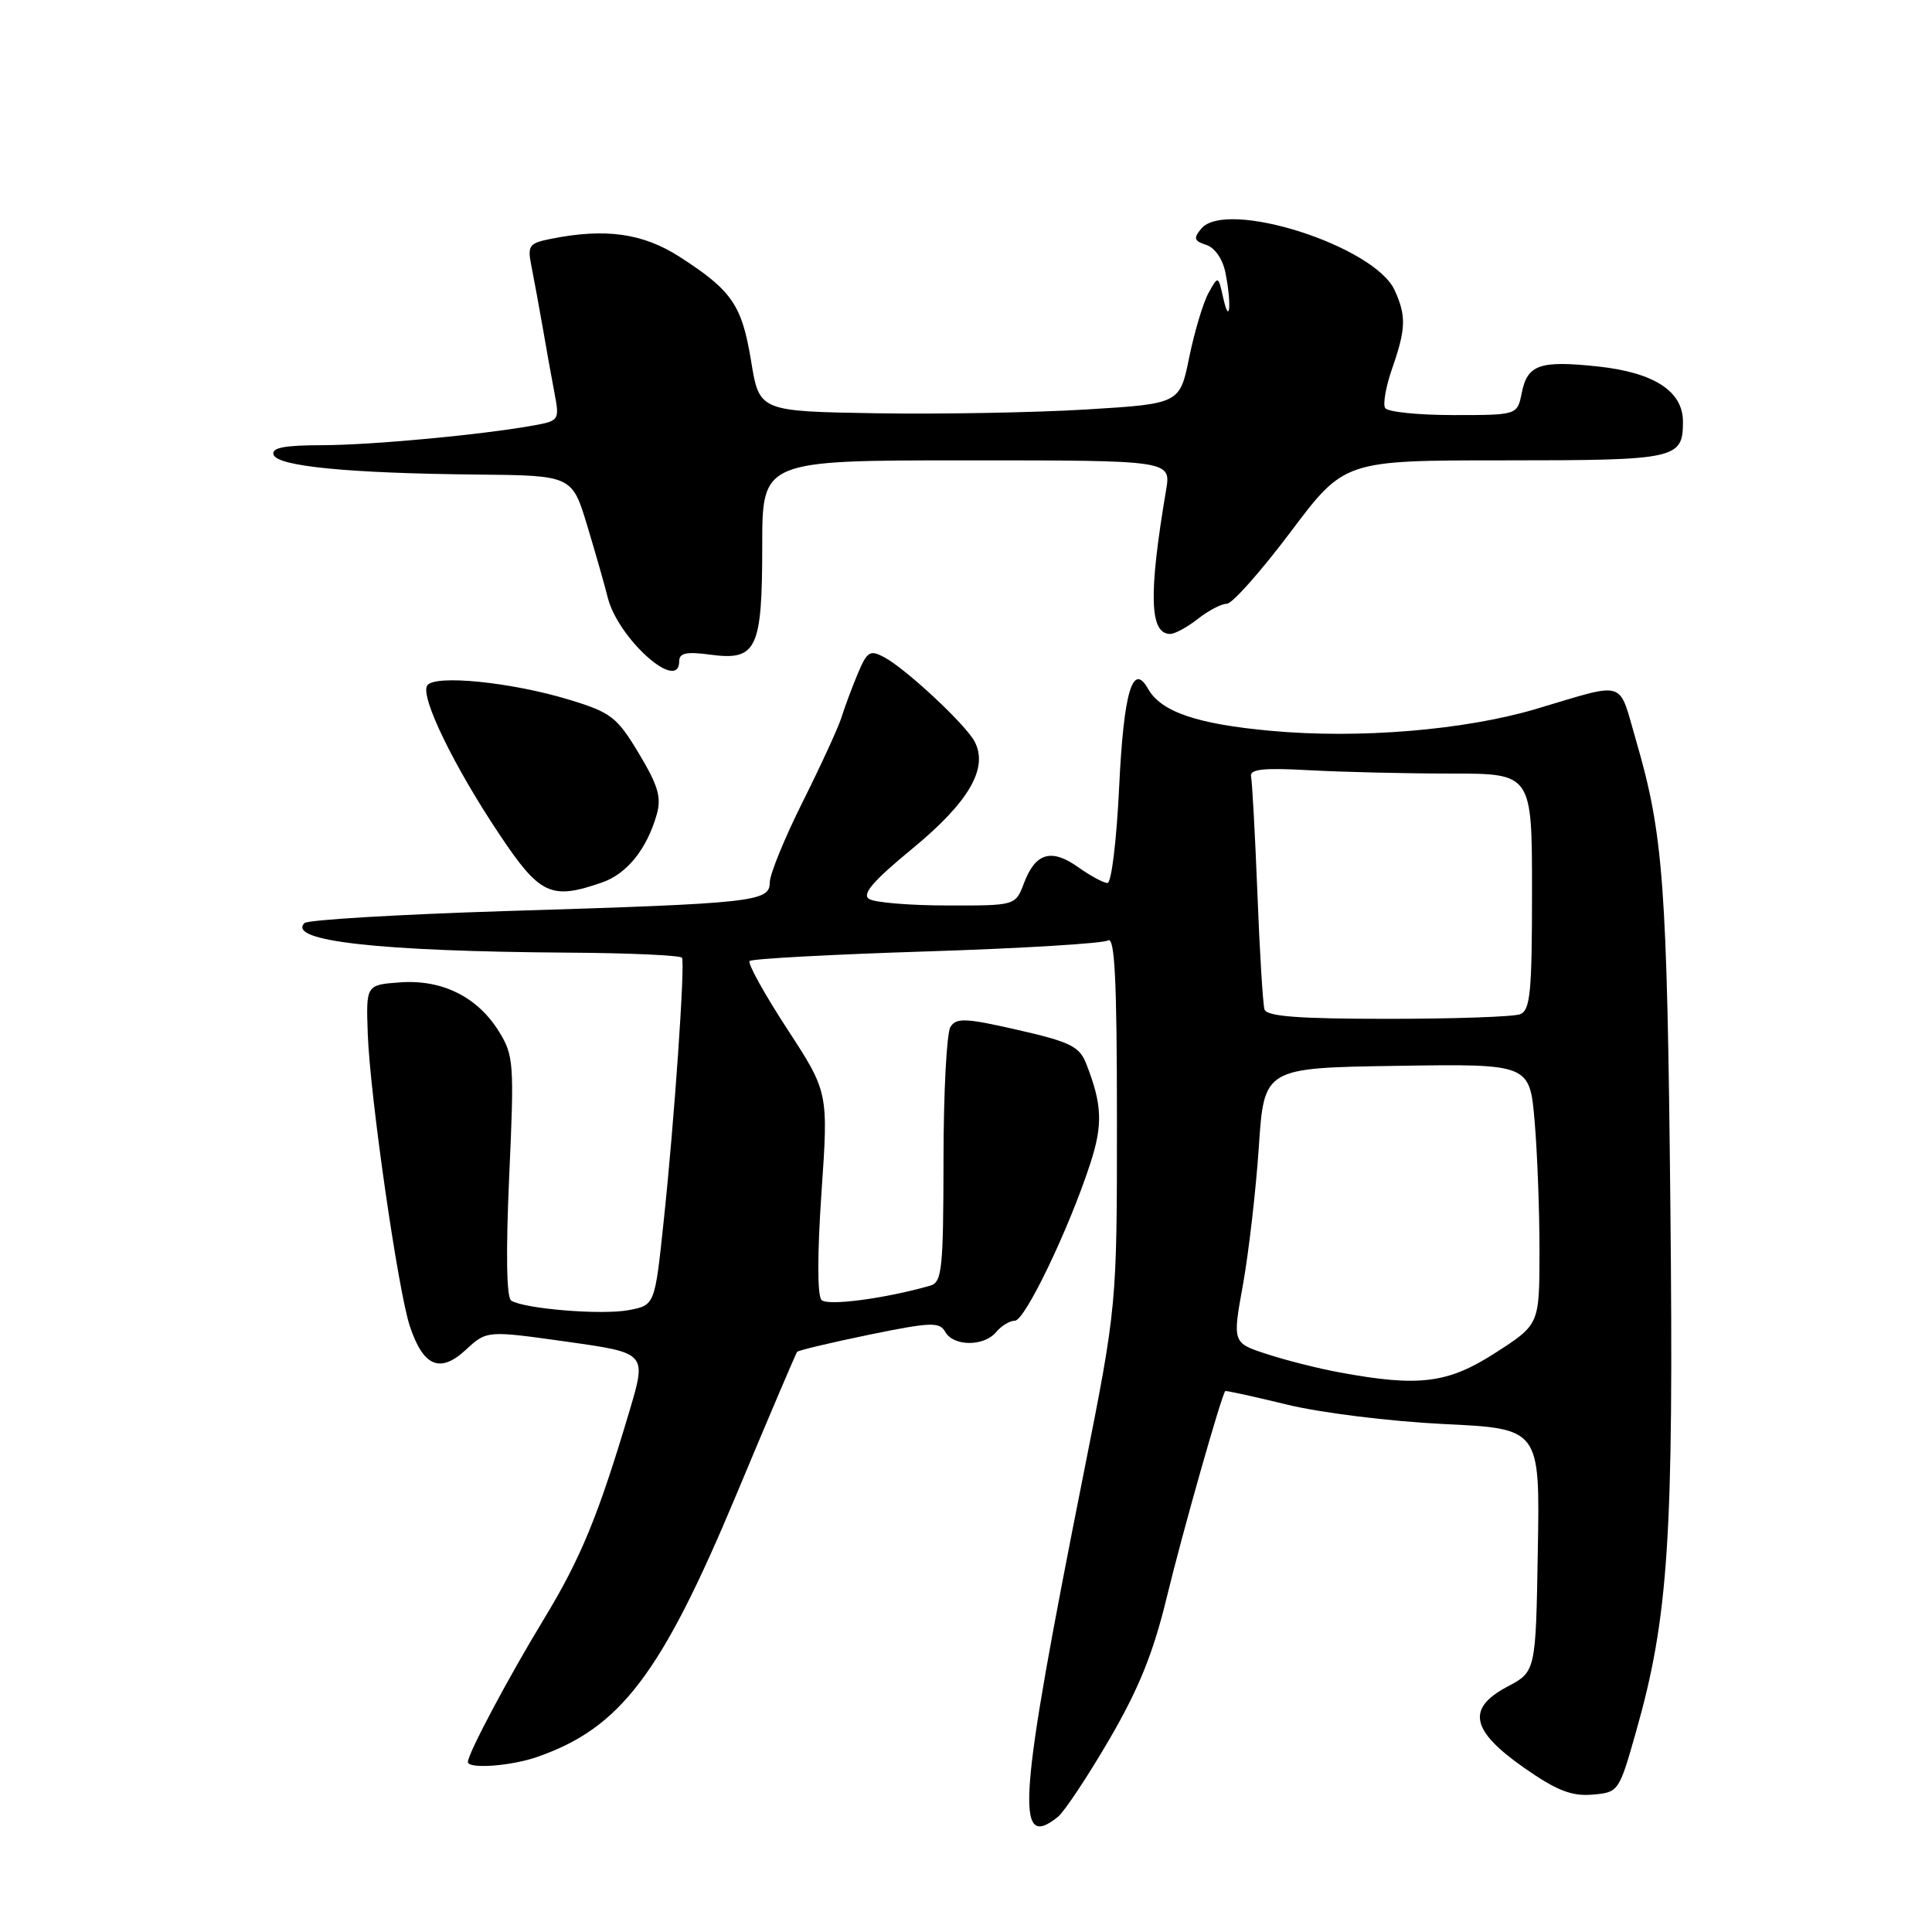<?xml version="1.0" encoding="UTF-8" standalone="no"?>
<!DOCTYPE svg PUBLIC "-//W3C//DTD SVG 1.1//EN" "http://www.w3.org/Graphics/SVG/1.1/DTD/svg11.dtd" >
<svg xmlns="http://www.w3.org/2000/svg" xmlns:xlink="http://www.w3.org/1999/xlink" version="1.1" viewBox="0 0 256 256">
 <g >
 <path fill="currentColor"
d=" M 140.17 240.75 C 141.03 240.06 144.09 235.45 146.98 230.50 C 150.93 223.72 152.82 219.03 154.64 211.50 C 156.68 203.08 161.84 184.90 162.35 184.33 C 162.44 184.23 166.11 185.04 170.50 186.11 C 174.96 187.20 184.15 188.34 191.27 188.69 C 204.05 189.30 204.05 189.30 203.77 205.40 C 203.50 221.50 203.50 221.50 199.72 223.50 C 194.28 226.38 194.90 229.32 201.99 234.27 C 206.26 237.25 208.25 238.03 210.99 237.80 C 214.47 237.50 214.52 237.43 216.76 229.54 C 221.10 214.29 221.79 203.75 221.33 159.50 C 220.90 117.13 220.41 110.58 216.80 98.17 C 214.39 89.91 215.72 90.33 203.50 93.95 C 194.00 96.76 180.04 97.91 168.41 96.84 C 158.57 95.94 153.84 94.32 152.11 91.25 C 150.08 87.65 148.89 91.74 148.29 104.35 C 147.96 111.31 147.27 117.00 146.75 117.00 C 146.23 117.00 144.49 116.06 142.87 114.91 C 139.32 112.38 137.20 113.00 135.69 117.00 C 134.56 120.00 134.56 120.00 125.53 119.98 C 120.56 119.98 115.90 119.59 115.16 119.12 C 114.17 118.49 115.69 116.73 120.89 112.45 C 128.40 106.27 131.01 101.76 129.13 98.24 C 127.90 95.95 120.06 88.64 117.17 87.09 C 115.27 86.07 114.90 86.31 113.64 89.31 C 112.87 91.16 111.90 93.76 111.49 95.09 C 111.07 96.41 108.77 101.43 106.37 106.23 C 103.97 111.03 102.00 115.84 102.00 116.92 C 102.00 119.49 99.99 119.71 67.32 120.71 C 52.93 121.16 40.79 121.88 40.35 122.31 C 37.98 124.69 50.21 126.06 75.29 126.23 C 83.43 126.28 90.21 126.59 90.37 126.91 C 90.79 127.76 89.35 148.57 87.95 161.73 C 86.77 172.95 86.77 172.95 83.30 173.60 C 79.75 174.27 69.52 173.44 67.74 172.34 C 67.11 171.95 67.02 166.02 67.47 155.89 C 68.15 140.93 68.08 139.86 66.12 136.69 C 63.28 132.09 58.58 129.76 53.00 130.17 C 48.50 130.50 48.50 130.50 48.73 137.00 C 49.03 145.24 52.75 171.11 54.32 175.77 C 56.10 181.08 58.31 182.01 61.71 178.87 C 64.50 176.29 64.50 176.29 75.09 177.78 C 85.69 179.27 85.69 179.27 83.43 186.89 C 79.27 200.87 76.98 206.44 72.09 214.50 C 67.40 222.21 62.00 232.36 62.00 233.47 C 62.00 234.42 67.62 234.03 71.10 232.83 C 82.19 229.01 87.60 221.90 97.59 198.00 C 101.84 187.82 105.46 179.33 105.62 179.13 C 105.78 178.93 110.07 177.91 115.15 176.86 C 123.35 175.18 124.50 175.14 125.25 176.48 C 126.34 178.43 130.39 178.44 132.00 176.50 C 132.68 175.68 133.80 175.00 134.48 175.00 C 135.81 175.00 141.64 162.86 144.46 154.20 C 146.16 149.00 146.05 146.33 143.91 140.90 C 143.03 138.66 141.76 138.04 134.86 136.47 C 127.96 134.89 126.72 134.84 125.94 136.07 C 125.44 136.86 125.02 144.78 125.02 153.68 C 125.00 168.23 124.82 169.92 123.25 170.36 C 117.22 172.08 109.67 173.07 108.86 172.26 C 108.29 171.69 108.29 166.20 108.85 158.02 C 109.77 144.72 109.77 144.72 104.28 136.30 C 101.26 131.66 99.03 127.63 99.33 127.34 C 99.62 127.04 110.16 126.47 122.75 126.07 C 135.34 125.67 146.17 125.01 146.82 124.61 C 147.71 124.06 148.00 129.85 148.00 148.46 C 148.00 173.03 148.00 173.03 143.58 195.27 C 134.92 238.79 134.43 245.36 140.17 240.75 Z  M 79.78 116.93 C 83.08 115.78 85.71 112.51 87.02 107.93 C 87.67 105.67 87.21 104.09 84.66 99.85 C 81.77 95.03 80.98 94.41 75.50 92.74 C 67.80 90.38 57.52 89.35 56.60 90.84 C 55.67 92.34 60.16 101.57 66.19 110.58 C 71.54 118.60 73.02 119.28 79.78 116.93 Z  M 90.00 87.60 C 90.00 86.52 90.99 86.32 94.15 86.75 C 100.27 87.57 101.00 86.03 101.00 72.31 C 101.00 61.00 101.00 61.00 128.09 61.00 C 155.18 61.00 155.18 61.00 154.51 64.95 C 152.17 78.81 152.32 84.00 155.06 84.00 C 155.68 84.00 157.33 83.10 158.73 82.00 C 160.13 80.90 161.85 80.00 162.56 80.00 C 163.28 80.00 167.07 75.72 171.00 70.50 C 178.14 61.00 178.14 61.00 199.37 61.00 C 222.18 61.00 223.00 60.82 223.00 55.87 C 223.00 51.84 219.18 49.36 211.74 48.56 C 204.03 47.74 202.39 48.30 201.64 52.06 C 201.05 55.00 201.05 55.00 192.58 55.00 C 187.93 55.00 183.86 54.58 183.54 54.07 C 183.22 53.55 183.64 51.19 184.47 48.82 C 186.30 43.56 186.35 41.87 184.80 38.46 C 182.12 32.58 162.47 26.32 159.17 30.30 C 158.11 31.58 158.22 31.93 159.83 32.45 C 160.97 32.81 162.02 34.33 162.38 36.15 C 163.21 40.30 162.95 43.32 162.09 39.50 C 161.42 36.50 161.42 36.50 160.13 38.83 C 159.42 40.12 158.28 43.94 157.58 47.33 C 156.33 53.50 156.33 53.50 143.91 54.26 C 137.09 54.67 124.55 54.90 116.05 54.76 C 100.61 54.50 100.61 54.50 99.52 47.81 C 98.30 40.40 96.98 38.48 90.02 34.01 C 85.18 30.90 80.20 30.21 73.03 31.64 C 70.05 32.24 69.86 32.51 70.44 35.39 C 70.78 37.10 71.45 40.75 71.93 43.50 C 72.40 46.25 73.10 50.13 73.48 52.12 C 74.15 55.63 74.06 55.76 70.84 56.35 C 63.93 57.61 49.25 58.98 42.67 58.99 C 37.65 59.00 35.94 59.33 36.25 60.25 C 36.75 61.79 46.13 62.71 63.15 62.88 C 75.81 63.00 75.81 63.00 77.84 69.75 C 78.96 73.46 80.16 77.68 80.51 79.11 C 81.85 84.60 90.00 91.88 90.00 87.60 Z  M 177.50 181.85 C 174.75 181.35 170.43 180.26 167.90 179.43 C 163.30 177.94 163.30 177.94 164.70 170.22 C 165.46 165.97 166.41 157.78 166.80 152.00 C 167.50 141.50 167.50 141.50 185.10 141.23 C 202.70 140.96 202.70 140.96 203.35 148.63 C 203.71 152.85 204.00 160.62 203.99 165.90 C 203.98 175.50 203.98 175.50 198.16 179.25 C 191.85 183.32 188.03 183.80 177.50 181.85 Z  M 167.55 133.75 C 167.34 133.06 166.91 126.12 166.61 118.31 C 166.30 110.51 165.92 103.56 165.77 102.87 C 165.57 101.92 167.42 101.72 173.50 102.06 C 177.90 102.30 186.34 102.50 192.25 102.50 C 203.00 102.50 203.00 102.50 203.00 118.14 C 203.00 131.48 202.77 133.88 201.42 134.39 C 200.55 134.73 192.66 135.00 183.89 135.00 C 172.00 135.00 167.84 134.68 167.55 133.75 Z "/>
</g>
</svg>